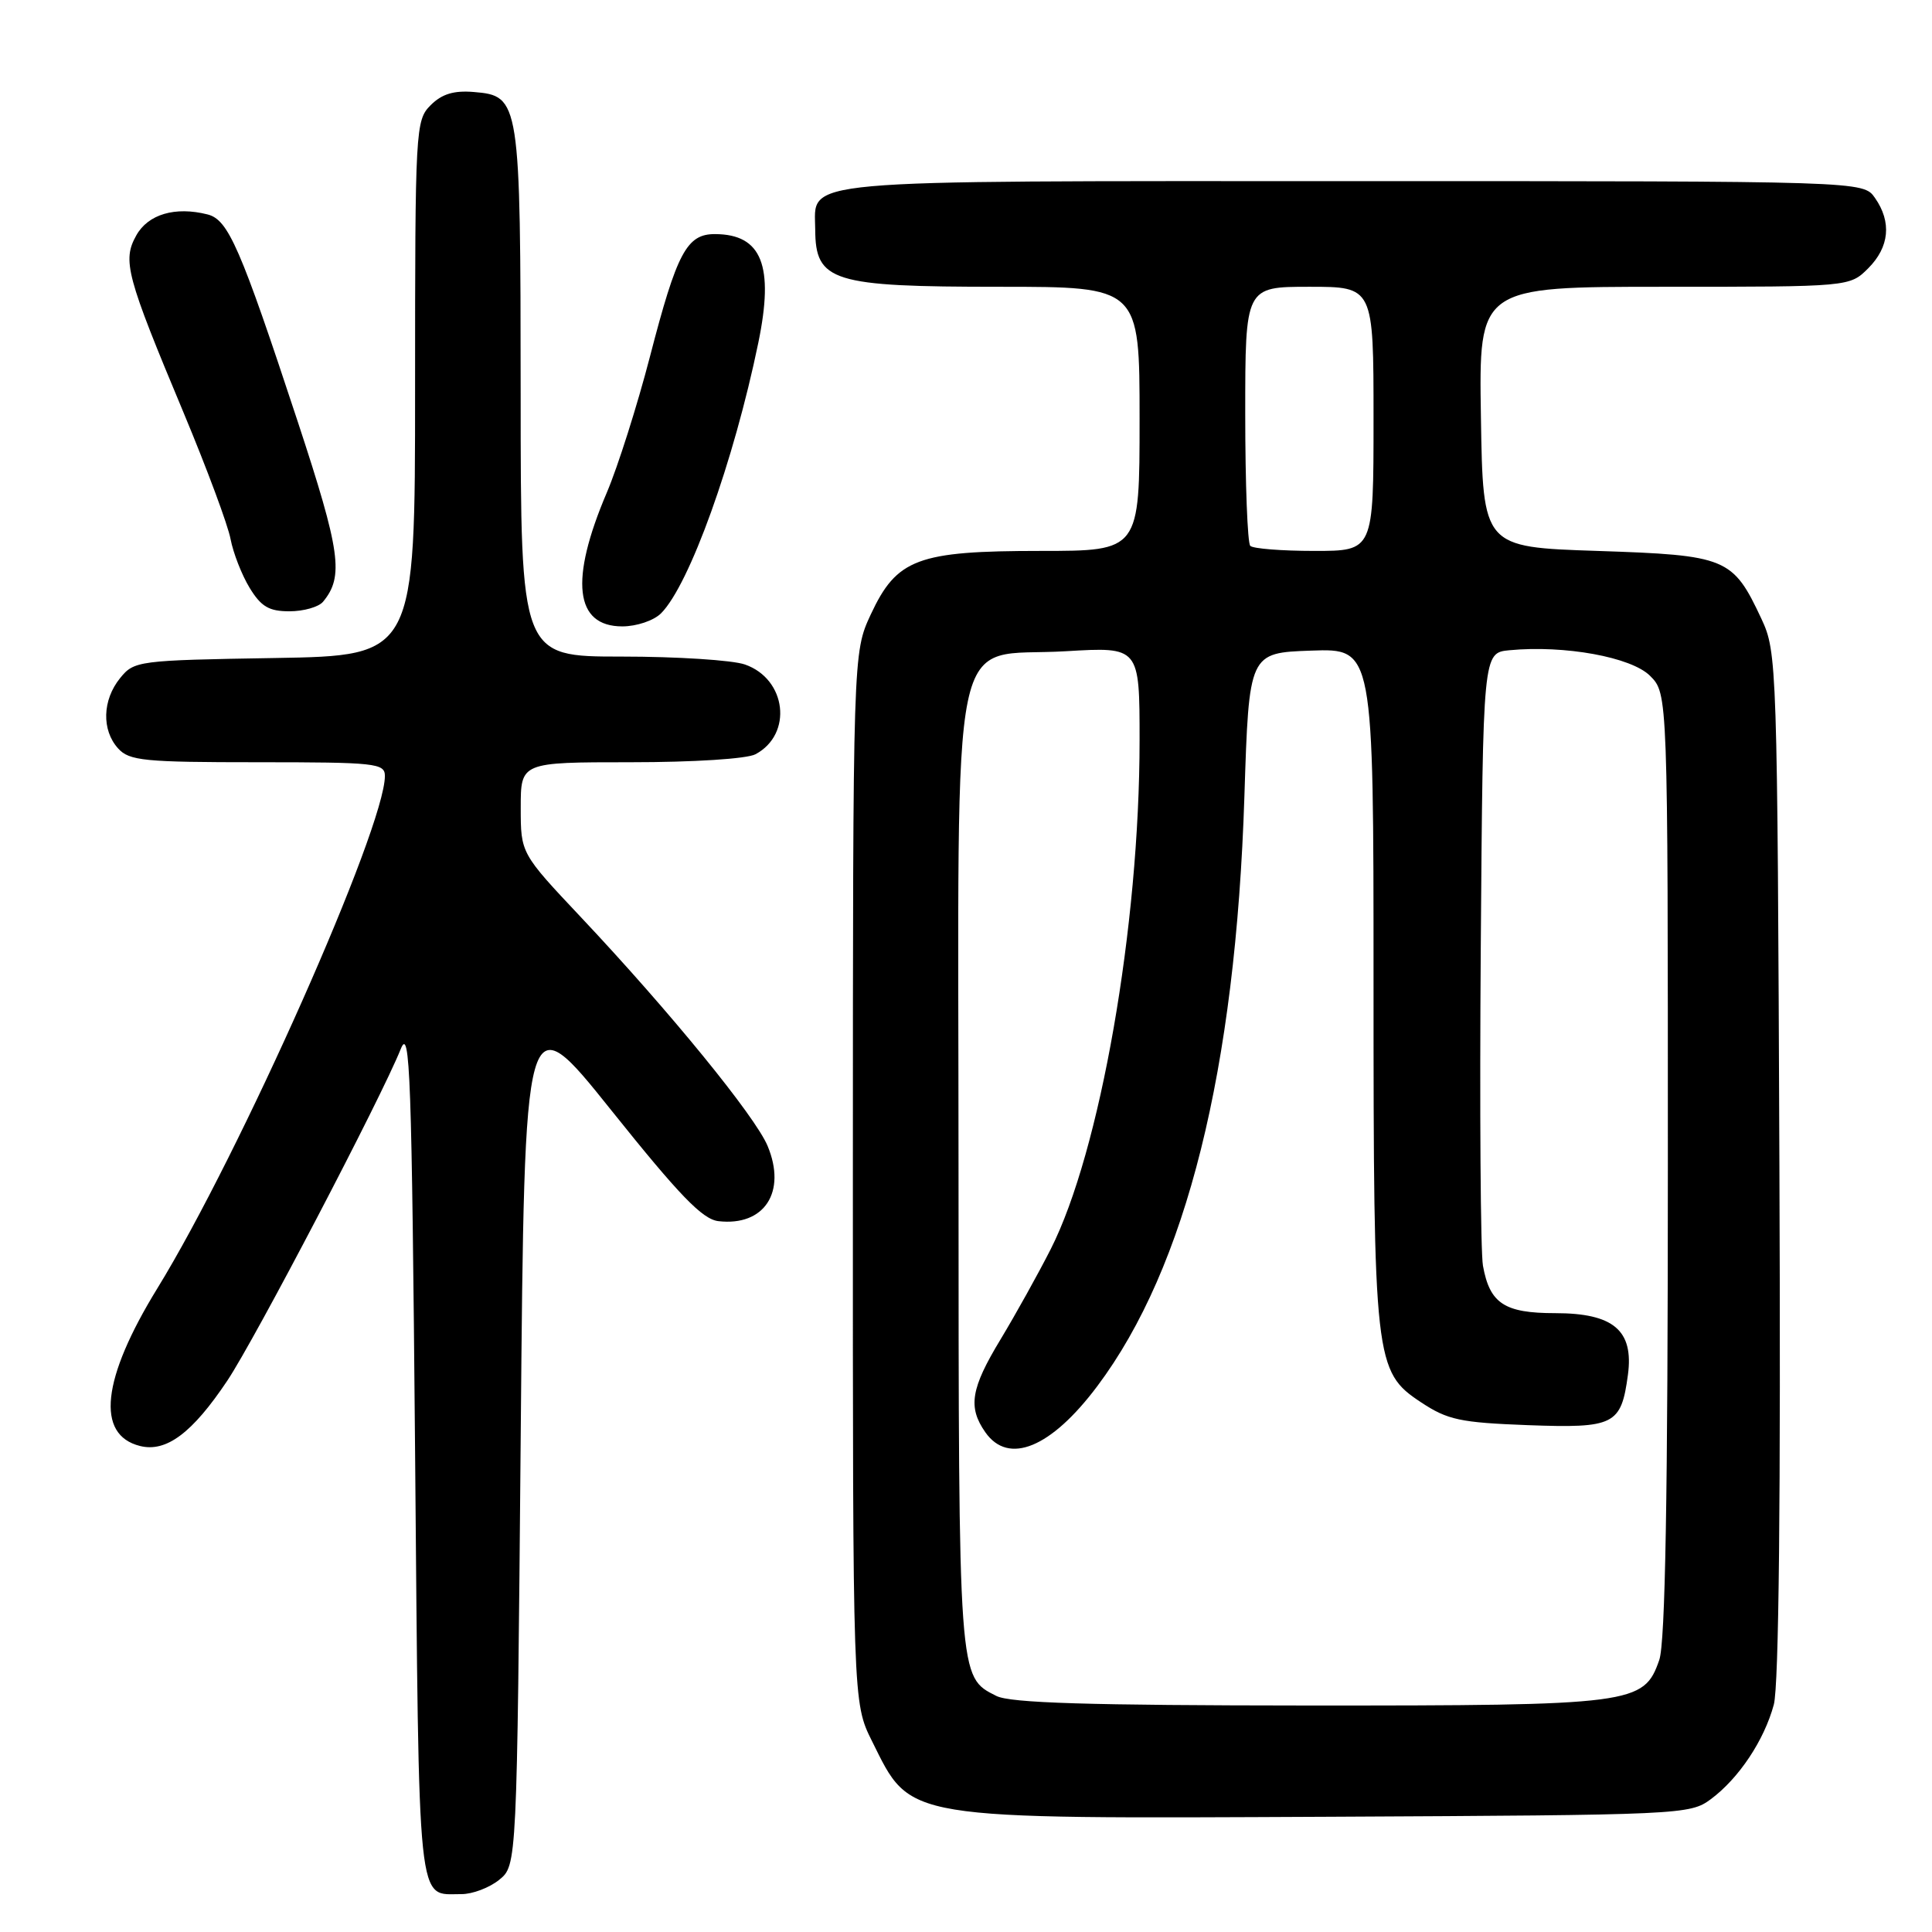 <?xml version="1.0" encoding="UTF-8" standalone="no"?>
<!DOCTYPE svg PUBLIC "-//W3C//DTD SVG 1.1//EN" "http://www.w3.org/Graphics/SVG/1.1/DTD/svg11.dtd" >
<svg xmlns="http://www.w3.org/2000/svg" xmlns:xlink="http://www.w3.org/1999/xlink" version="1.1" viewBox="0 0 256 256">
 <g >
 <path fill="currentColor"
d=" M 66.14 249.09 C 68.50 247.18 68.50 247.18 69.00 189.96 C 69.50 132.75 69.50 132.75 81.00 147.12 C 90.05 158.43 93.08 161.57 95.20 161.81 C 101.28 162.51 104.26 157.95 101.71 151.84 C 100.06 147.90 88.72 134.00 77.00 121.56 C 69.00 113.07 69.00 113.07 69.00 107.03 C 69.00 101.00 69.00 101.00 83.57 101.00 C 91.92 101.00 98.98 100.55 100.11 99.94 C 105.08 97.28 104.22 89.97 98.71 88.05 C 97.06 87.47 89.69 87.00 82.35 87.00 C 69.00 87.00 69.00 87.00 68.99 52.25 C 68.97 13.21 68.89 12.70 62.78 12.19 C 60.13 11.97 58.55 12.45 57.06 13.94 C 55.06 15.94 55.00 17.01 55.00 51.44 C 55.00 86.88 55.00 86.88 36.41 87.19 C 18.26 87.49 17.77 87.56 15.91 89.86 C 13.56 92.76 13.45 96.74 15.65 99.17 C 17.13 100.81 19.11 101.00 34.15 101.00 C 49.79 101.00 51.00 101.13 51.00 102.82 C 51.00 109.67 31.81 152.89 20.84 170.73 C 13.48 182.71 12.67 190.13 18.55 191.60 C 22.03 192.47 25.48 189.89 30.13 182.93 C 33.80 177.43 50.53 145.44 53.10 139.00 C 54.33 135.92 54.56 142.32 55.00 192.29 C 55.54 254.12 55.21 250.95 61.14 250.98 C 62.59 250.99 64.84 250.14 66.14 249.09 Z  M 226.68 238.41 C 230.40 235.65 233.76 230.61 235.04 225.87 C 235.71 223.37 235.97 198.57 235.78 154.27 C 235.51 87.77 235.46 86.42 233.40 82.00 C 229.60 73.89 228.82 73.57 211.65 73.00 C 196.50 72.50 196.50 72.50 196.23 55.25 C 195.95 38.00 195.95 38.00 220.52 38.00 C 245.09 38.00 245.09 38.00 247.55 35.55 C 250.36 32.73 250.68 29.42 248.44 26.22 C 246.89 24.00 246.89 24.00 179.27 24.00 C 104.35 24.00 107.98 23.67 108.02 30.40 C 108.05 37.31 110.25 38.00 132.43 38.00 C 151.00 38.00 151.00 38.00 151.00 55.50 C 151.00 73.00 151.00 73.00 137.90 73.00 C 121.57 73.00 118.83 74.03 115.38 81.42 C 113.02 86.50 113.02 86.50 113.01 156.05 C 113.00 225.61 113.00 225.61 115.55 230.72 C 120.79 241.25 119.25 240.99 176.18 240.73 C 222.81 240.50 223.92 240.45 226.68 238.41 Z  M 87.59 81.27 C 91.35 77.51 97.24 61.12 100.48 45.42 C 102.59 35.21 100.95 31.05 94.77 31.02 C 91.00 30.99 89.70 33.44 86.12 47.26 C 84.44 53.73 81.87 61.83 80.41 65.26 C 75.45 76.89 76.16 83.00 82.46 83.00 C 84.35 83.00 86.63 82.23 87.59 81.27 Z  M 42.80 79.74 C 45.59 76.38 45.13 73.12 39.45 55.86 C 31.82 32.71 30.25 29.10 27.49 28.41 C 23.21 27.33 19.62 28.39 18.06 31.19 C 16.19 34.53 16.72 36.51 24.37 54.79 C 27.42 62.10 30.21 69.59 30.55 71.43 C 30.90 73.26 32.03 76.17 33.07 77.88 C 34.60 80.39 35.64 81.00 38.36 81.00 C 40.23 81.00 42.22 80.43 42.80 79.74 Z  M 132.02 224.72 C 126.98 222.17 127.03 222.87 127.01 155.31 C 127.00 80.14 125.54 87.23 141.25 86.29 C 151.00 85.71 151.00 85.71 151.00 98.10 C 151.00 122.71 145.77 152.63 139.22 165.53 C 137.55 168.82 134.57 174.17 132.60 177.44 C 128.63 183.99 128.23 186.45 130.56 189.78 C 133.63 194.17 139.27 191.85 145.40 183.67 C 157.19 167.95 163.73 141.74 164.89 105.50 C 165.50 86.50 165.50 86.50 173.75 86.21 C 182.00 85.92 182.00 85.92 182.00 130.02 C 182.00 180.39 182.15 181.75 188.29 185.81 C 191.82 188.15 193.49 188.50 202.44 188.84 C 213.94 189.26 214.81 188.82 215.71 182.16 C 216.49 176.28 213.79 174.00 206.07 174.00 C 199.34 174.00 197.40 172.72 196.50 167.72 C 196.18 165.95 196.05 146.95 196.21 125.50 C 196.50 86.50 196.50 86.50 200.00 86.16 C 207.32 85.46 216.16 87.07 218.64 89.55 C 221.00 91.91 221.00 91.91 221.00 154.31 C 221.00 198.28 220.66 217.66 219.86 219.96 C 217.82 225.83 216.49 226.00 173.28 225.99 C 144.18 225.97 133.88 225.66 132.02 224.72 Z  M 165.67 72.33 C 165.30 71.97 165.00 64.09 165.00 54.83 C 165.00 38.00 165.00 38.00 173.50 38.00 C 182.00 38.00 182.00 38.00 182.00 55.50 C 182.00 73.00 182.00 73.00 174.17 73.00 C 169.86 73.00 166.03 72.70 165.67 72.33 Z "/>
</g>
</svg>